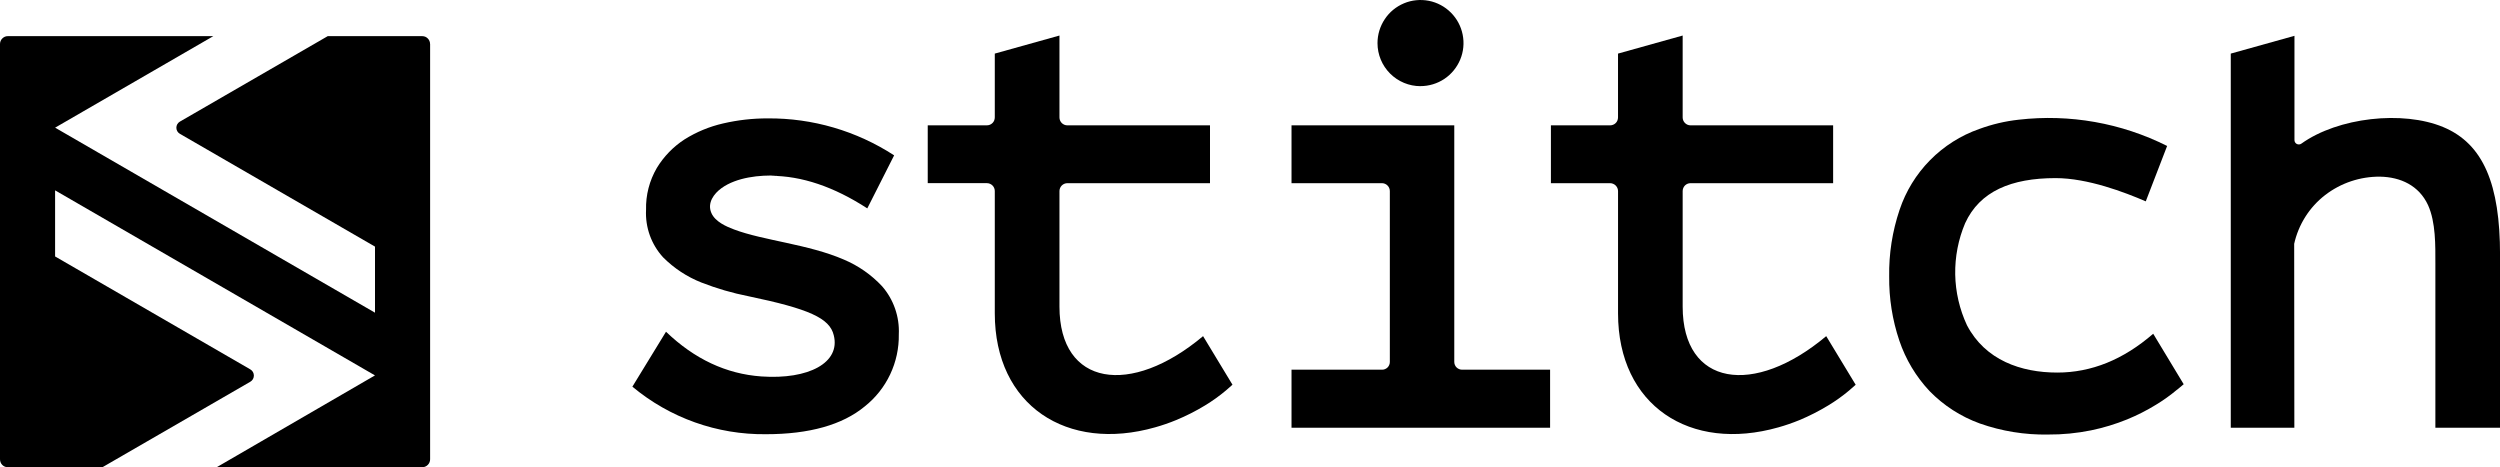<svg width="107" height="20" viewBox="0 0 107 20" fill="none" xmlns="http://www.w3.org/2000/svg">
<path d="M69.251 5.02C69.251 5.065 69.243 5.111 69.227 5.153C69.212 5.194 69.186 5.233 69.154 5.265C69.122 5.298 69.085 5.322 69.043 5.339C69.001 5.356 68.957 5.365 68.912 5.365H66.379V7.84H68.911C69 7.84 69.086 7.876 69.151 7.939C69.215 8.003 69.252 8.089 69.252 8.179V13.412C69.252 17.361 72.341 19.365 76.118 18.29C76.424 18.204 76.723 18.1 77.017 17.98C77.442 17.803 77.852 17.593 78.245 17.355C78.561 17.164 78.862 16.949 79.144 16.712L79.423 16.468L78.162 14.387C75.066 16.988 72.018 16.528 72.018 13.124V8.179C72.018 8.135 72.027 8.09 72.043 8.05C72.06 8.008 72.085 7.971 72.115 7.939C72.147 7.908 72.183 7.883 72.224 7.866C72.265 7.849 72.309 7.84 72.354 7.84H78.458V5.365H72.357C72.267 5.365 72.181 5.329 72.118 5.266C72.054 5.203 72.018 5.117 72.018 5.026V1.521L69.251 2.294V5.018V5.02Z" fill="black"/>
<path d="M93.175 16.681C92.891 16.918 92.591 17.133 92.275 17.324C91.883 17.565 91.472 17.773 91.045 17.949C90.546 18.152 90.027 18.31 89.497 18.419C88.892 18.542 88.275 18.602 87.657 18.598C86.663 18.616 85.674 18.455 84.736 18.125C83.924 17.831 83.188 17.357 82.585 16.738C82.003 16.118 81.562 15.382 81.29 14.575C80.993 13.692 80.847 12.765 80.857 11.834C80.841 10.865 80.992 9.9 81.302 8.981C81.569 8.183 82.014 7.456 82.606 6.856C83.197 6.256 83.917 5.799 84.71 5.521C85.256 5.32 85.823 5.186 86.402 5.123C88.583 4.872 90.79 5.262 92.753 6.247L91.839 8.618C90.94 8.23 89.356 7.623 87.978 7.623C86.081 7.623 84.733 8.188 84.108 9.552C83.815 10.244 83.671 10.992 83.683 11.745C83.697 12.497 83.868 13.238 84.186 13.92C84.969 15.417 86.503 15.946 88.051 15.946C89.512 15.946 90.881 15.392 92.157 14.284C92.591 15.005 93.025 15.725 93.462 16.445L93.177 16.682L93.175 16.681Z" fill="black"/>
<path d="M32.982 7.525C34.31 7.525 35.688 7.99 37.12 8.919C37.504 8.164 37.887 7.406 38.269 6.649C36.659 5.602 34.778 5.052 32.858 5.067C32.216 5.065 31.575 5.138 30.95 5.283C30.364 5.417 29.804 5.648 29.296 5.968C28.815 6.28 28.41 6.698 28.113 7.187C27.795 7.731 27.635 8.352 27.651 8.982C27.632 9.352 27.687 9.723 27.812 10.072C27.938 10.421 28.131 10.741 28.381 11.014C28.848 11.482 29.405 11.849 30.02 12.092C30.674 12.347 31.348 12.544 32.035 12.679C34.624 13.22 35.511 13.614 35.685 14.349C35.982 15.522 34.612 16.253 32.589 16.112C31.084 16.006 29.723 15.368 28.505 14.198L27.066 16.549C28.671 17.888 30.698 18.61 32.786 18.584C34.637 18.584 36.056 18.184 37.007 17.398C37.471 17.031 37.846 16.561 38.099 16.024C38.352 15.489 38.479 14.902 38.469 14.309C38.504 13.556 38.247 12.818 37.753 12.251C37.294 11.76 36.737 11.371 36.117 11.11C34.605 10.454 32.664 10.293 31.42 9.822C31.094 9.7 30.605 9.49 30.446 9.113C30.259 8.68 30.56 8.284 30.881 8.052C31.529 7.584 32.526 7.483 33.266 7.52" fill="black"/>
<path d="M98.188 10.448C98.371 9.614 98.841 8.87 99.515 8.349C100.19 7.83 101.018 7.553 101.868 7.561C102.742 7.578 103.532 7.938 103.92 8.779C104.254 9.512 104.234 10.525 104.234 11.276V18.307H107.002V10.913C107.002 7.899 106.296 6.158 104.568 5.438C102.84 4.719 100.07 5.022 98.498 6.148C98.469 6.168 98.436 6.181 98.401 6.182C98.367 6.185 98.331 6.176 98.301 6.161C98.27 6.143 98.244 6.119 98.227 6.089C98.21 6.059 98.201 6.024 98.203 5.988V1.533L95.477 2.294V18.306H98.198L98.191 10.446L98.188 10.448Z" fill="black"/>
<path d="M18.409 1.882V19.649C18.409 19.695 18.403 19.739 18.386 19.781C18.37 19.823 18.344 19.862 18.312 19.895C18.281 19.928 18.243 19.953 18.201 19.971C18.16 19.988 18.115 19.998 18.069 19.998H9.273L16.049 16.067L2.358 8.147V10.976L10.709 15.807C10.756 15.833 10.796 15.872 10.824 15.919C10.851 15.966 10.866 16.02 10.866 16.074C10.866 16.129 10.851 16.182 10.824 16.229C10.796 16.276 10.756 16.315 10.709 16.341L4.381 19.999H0.339C0.294 19.999 0.249 19.991 0.206 19.972C0.164 19.955 0.127 19.929 0.095 19.896C0.064 19.863 0.039 19.826 0.023 19.783C0.007 19.741 -0.001 19.695 0 19.651V1.883C0 1.838 0.009 1.795 0.026 1.754C0.043 1.712 0.068 1.675 0.1 1.645C0.131 1.613 0.169 1.589 0.209 1.571C0.249 1.554 0.294 1.546 0.339 1.547H9.13L2.359 5.464L16.05 13.383V10.555L7.699 5.727C7.653 5.701 7.614 5.662 7.588 5.617C7.562 5.571 7.548 5.52 7.548 5.467C7.548 5.414 7.562 5.362 7.588 5.316C7.614 5.27 7.653 5.233 7.699 5.205L14.027 1.547H18.069C18.114 1.547 18.157 1.556 18.199 1.571C18.24 1.589 18.276 1.613 18.308 1.645C18.34 1.676 18.364 1.714 18.381 1.754C18.399 1.795 18.407 1.838 18.407 1.883L18.409 1.882Z" fill="black"/>
<path d="M51.491 14.387C48.395 16.988 45.345 16.528 45.345 13.124V8.179C45.345 8.089 45.381 8.003 45.444 7.939C45.508 7.876 45.594 7.84 45.683 7.84H51.788V5.365H45.683C45.594 5.365 45.508 5.329 45.444 5.266C45.381 5.203 45.345 5.117 45.345 5.026V1.521L42.577 2.294V5.018C42.577 5.062 42.57 5.107 42.554 5.15C42.538 5.191 42.514 5.23 42.482 5.262C42.45 5.295 42.413 5.319 42.371 5.338C42.329 5.355 42.285 5.364 42.24 5.364H39.707V7.839H42.239C42.328 7.839 42.414 7.875 42.478 7.938C42.541 8.001 42.577 8.087 42.577 8.178V13.411C42.577 17.359 45.668 19.364 49.446 18.288C49.75 18.202 50.05 18.099 50.342 17.978C50.768 17.802 51.18 17.593 51.573 17.354C51.889 17.163 52.19 16.947 52.472 16.71L52.75 16.466L51.491 14.386V14.387Z" fill="black"/>
<path d="M59.147 7.84C59.236 7.84 59.323 7.876 59.386 7.94C59.449 8.003 59.485 8.089 59.485 8.179V15.495C59.485 15.538 59.475 15.582 59.458 15.622C59.441 15.662 59.416 15.7 59.385 15.73C59.353 15.76 59.315 15.784 59.275 15.8C59.235 15.816 59.191 15.825 59.147 15.823H55.277V18.306H66.344V15.823H62.577C62.489 15.823 62.404 15.787 62.341 15.726C62.278 15.664 62.243 15.578 62.243 15.49V5.365H55.277V7.84H59.147Z" fill="black"/>
<path d="M60.797 3.686C61.162 3.686 61.517 3.578 61.82 3.376C62.122 3.174 62.358 2.885 62.498 2.548C62.638 2.21 62.674 1.84 62.602 1.482C62.531 1.125 62.356 0.796 62.098 0.539C61.84 0.281 61.512 0.105 61.155 0.035C60.797 -0.035 60.427 0.001 60.092 0.141C59.755 0.282 59.468 0.517 59.267 0.822C59.065 1.125 58.957 1.482 58.957 1.847C58.957 2.335 59.151 2.803 59.497 3.149C59.843 3.494 60.309 3.688 60.797 3.688V3.686Z" fill="black"/>
</svg>
